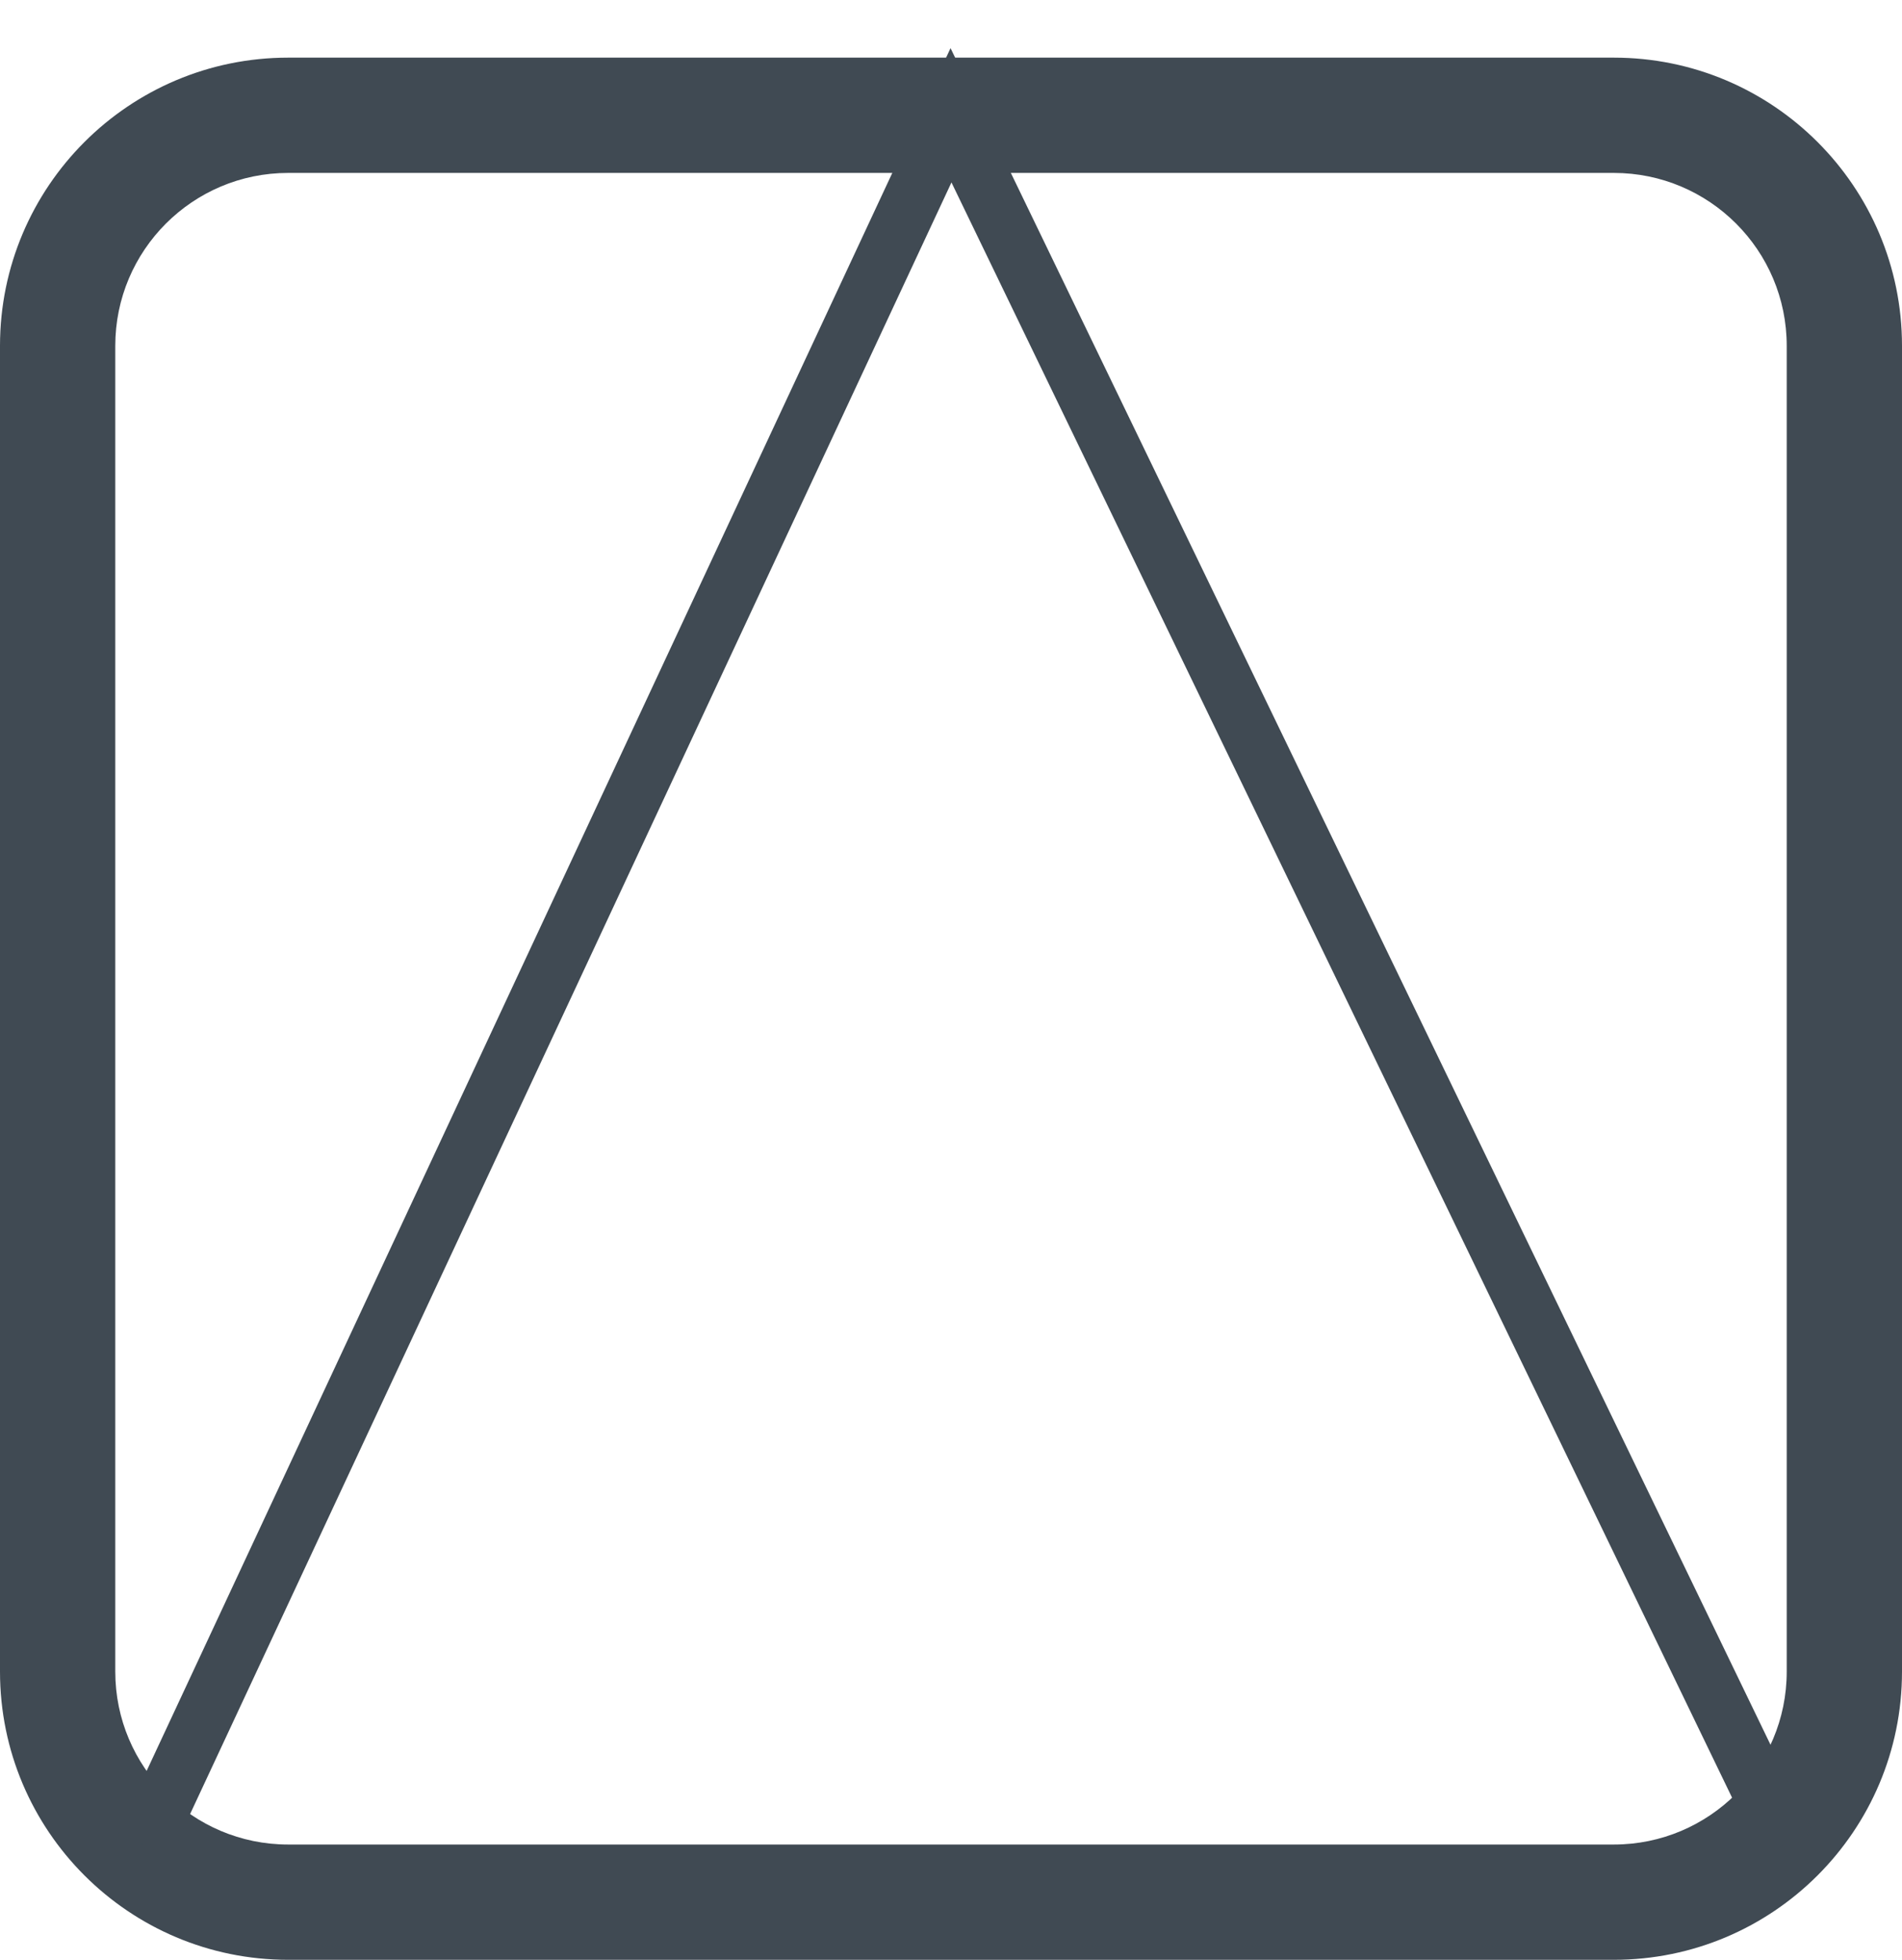 <svg width="33" height="34" viewBox="0 0 33 34" fill="none" xmlns="http://www.w3.org/2000/svg">
<path fill-rule="evenodd" clip-rule="evenodd" d="M28 3H5C3.343 3 2 4.343 2 6V29C2 30.657 3.343 32 5 32H28C29.657 32 31 30.657 31 29V6C31 4.343 29.657 3 28 3ZM5 1C2.239 1 0 3.239 0 6V29C0 31.761 2.239 34 5 34H28C30.761 34 33 31.761 33 29V6C33 3.239 30.761 1 28 1H5Z" fill="#404A53"/>
<path fill-rule="evenodd" clip-rule="evenodd" d="M16.492 0.835L31.45 31.782L30.55 32.218L16.508 3.165L2.953 32.211L2.047 31.788L16.492 0.835Z" fill="#404A53"/>
</svg>
